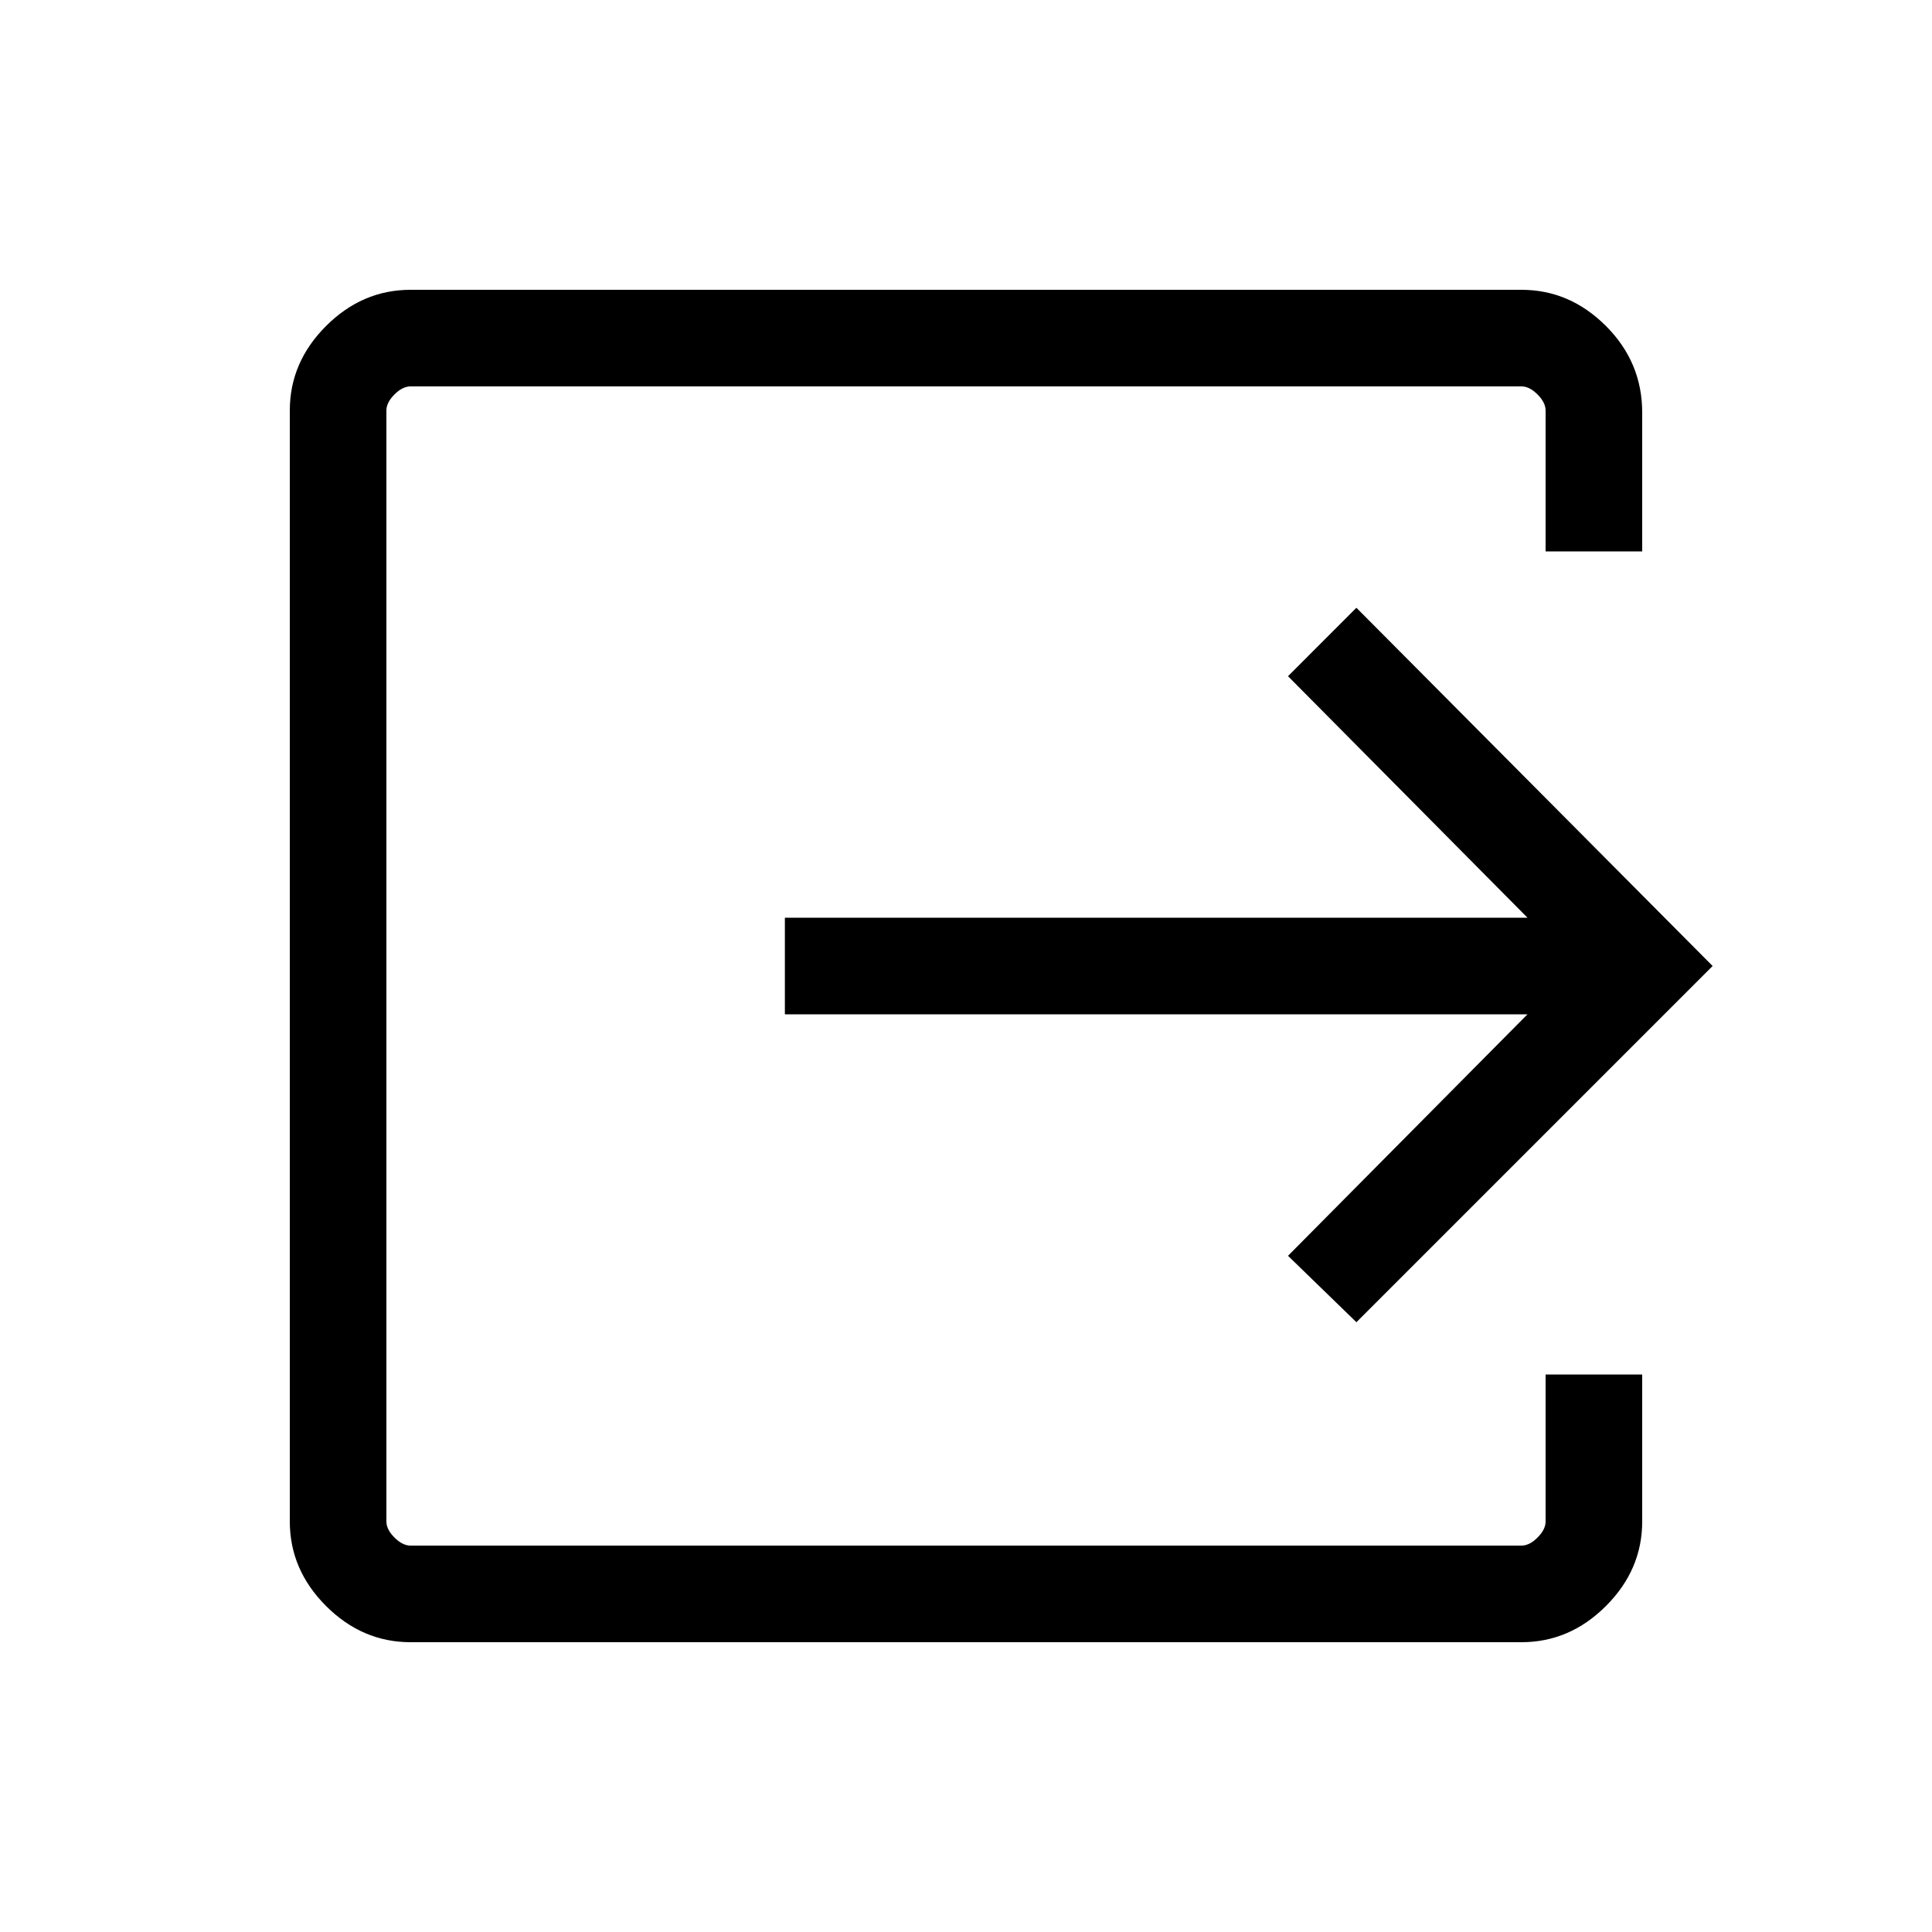 <svg xmlns="http://www.w3.org/2000/svg" height="40" width="40"><path d="M8.5 34Q7.5 34 6.75 33.25Q6 32.5 6 31.5V8.5Q6 7.5 6.75 6.75Q7.5 6 8.5 6H31.5Q32.5 6 33.25 6.75Q34 7.5 34 8.542V11.417H32V8.5Q32 8.333 31.833 8.167Q31.667 8 31.5 8H8.5Q8.333 8 8.167 8.167Q8 8.333 8 8.5V31.5Q8 31.667 8.167 31.833Q8.333 32 8.5 32H31.5Q31.667 32 31.833 31.833Q32 31.667 32 31.5V28.458H34V31.5Q34 32.5 33.25 33.25Q32.5 34 31.5 34ZM28.083 27.375 26.667 26 31.625 21H16.25V19H31.625L26.667 14L28.083 12.583L35.458 20Z"/></svg>